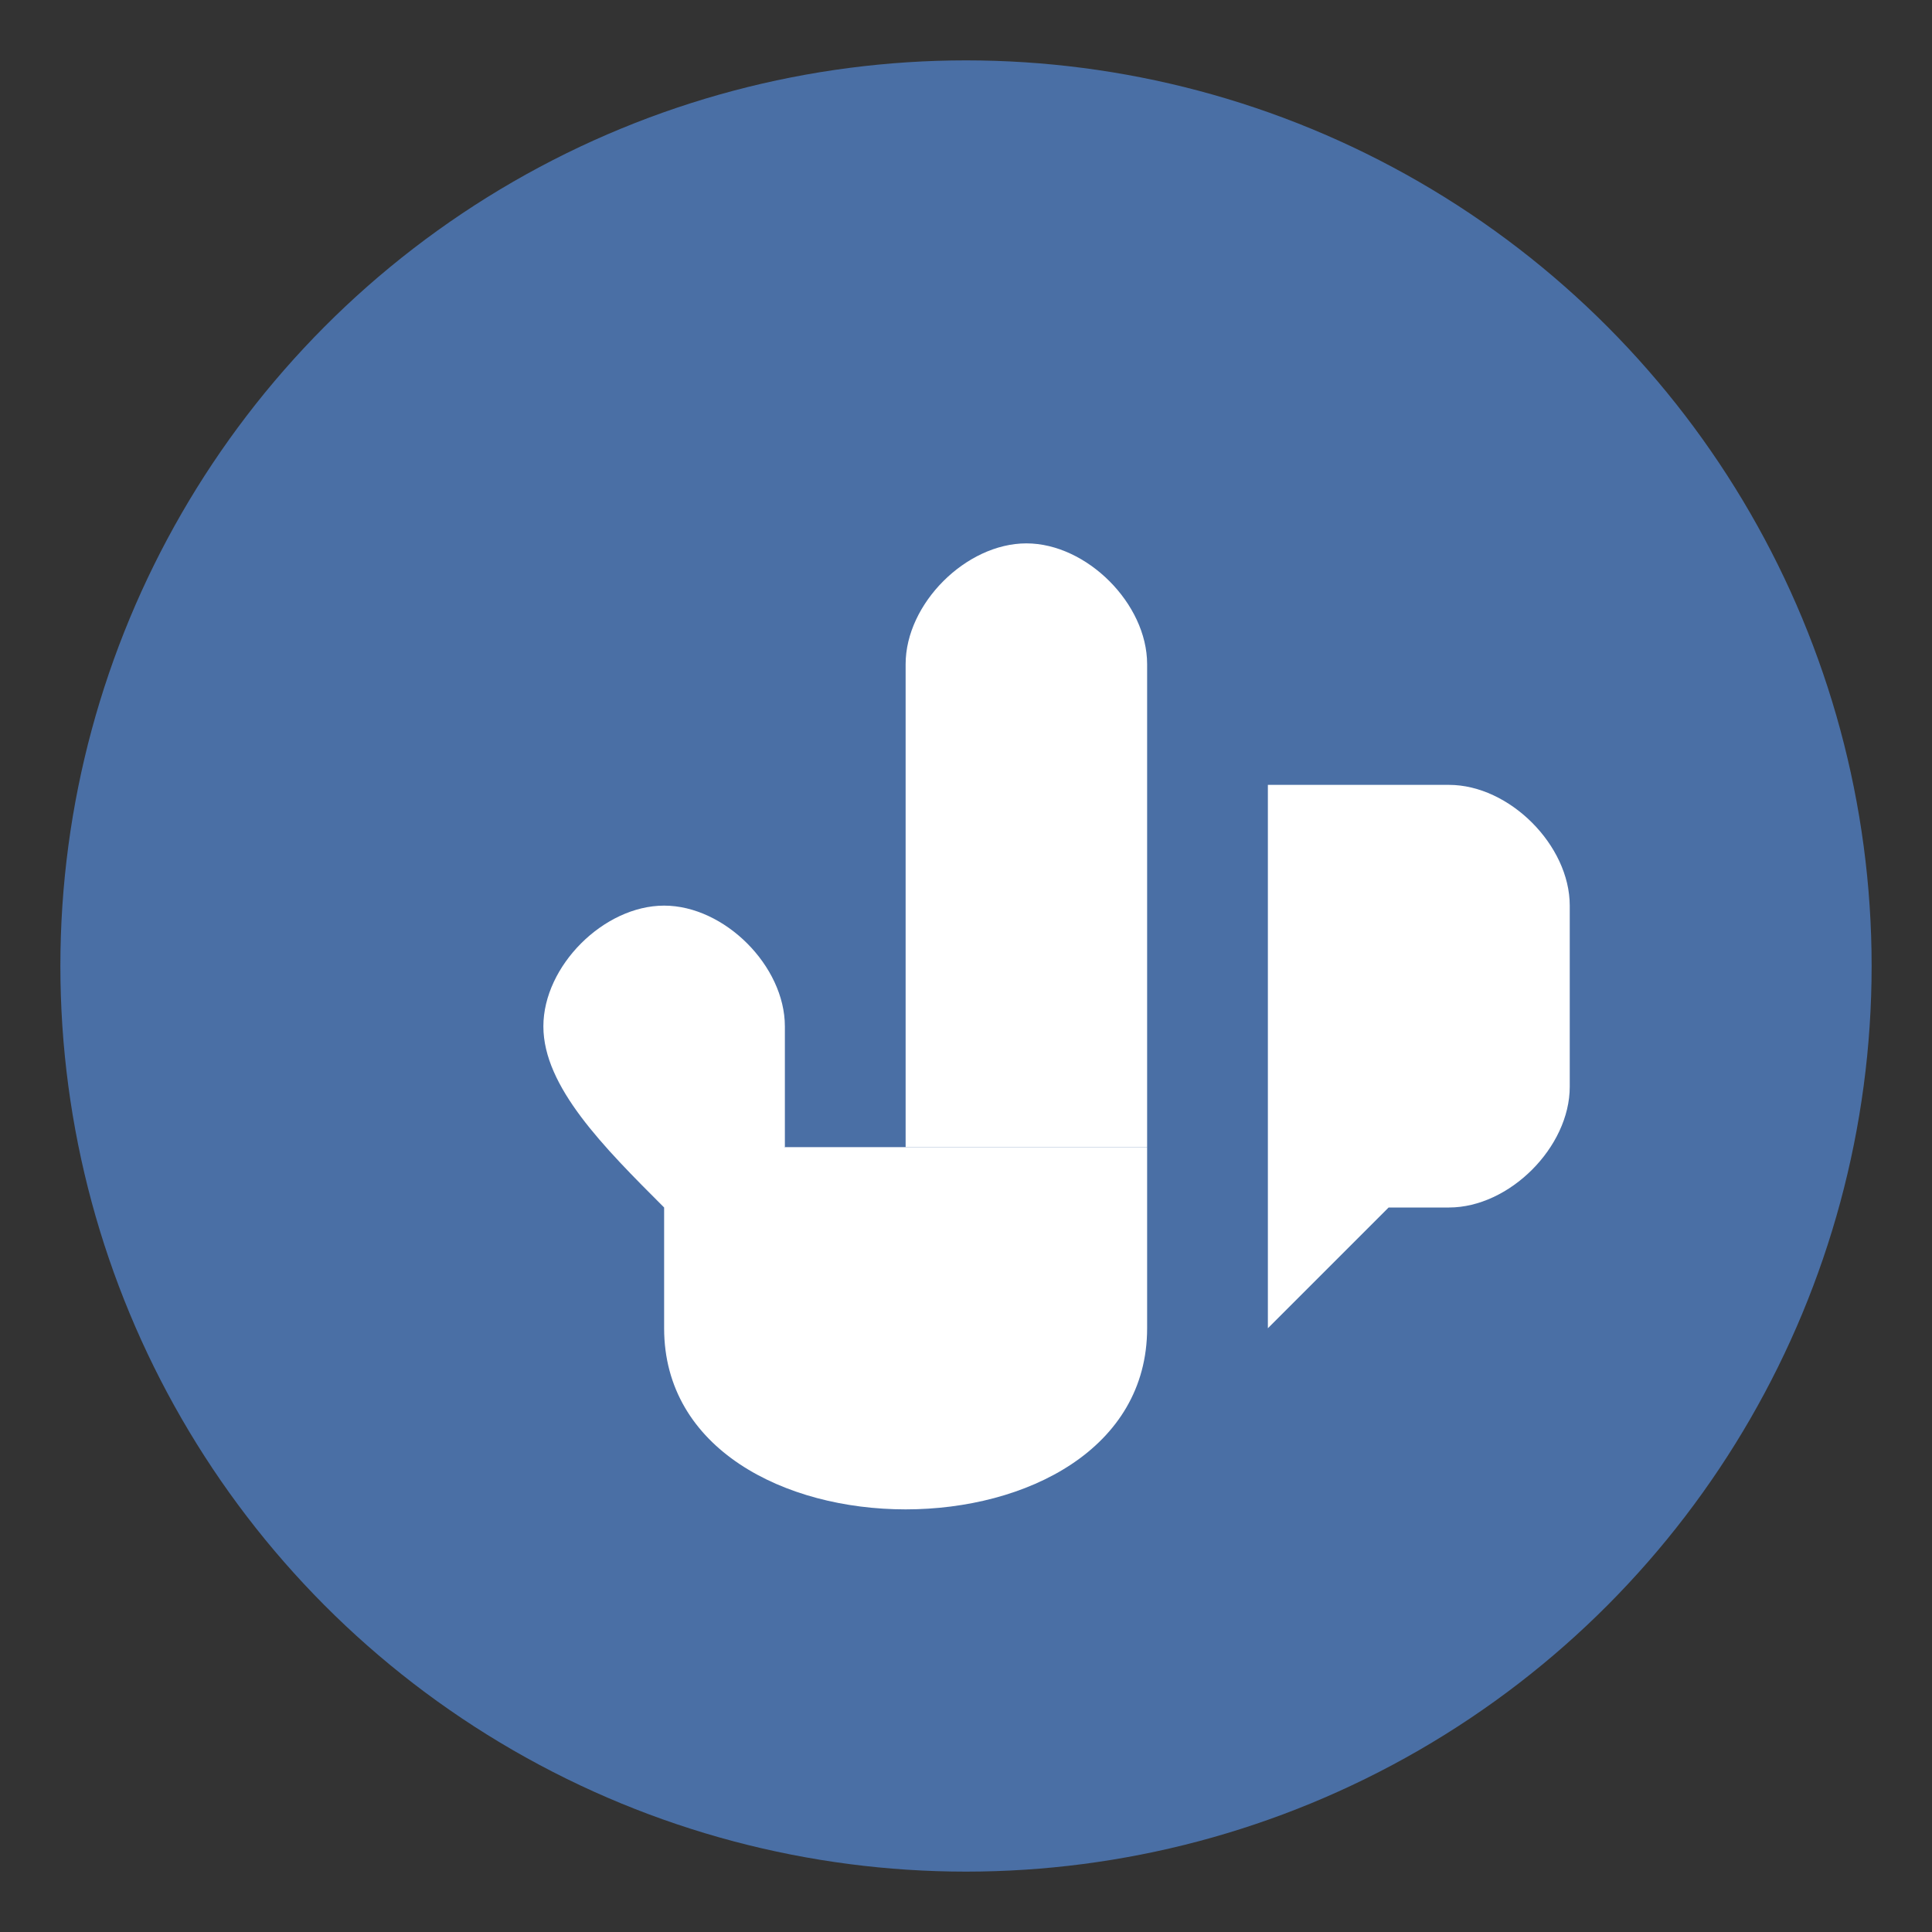 <svg xmlns="http://www.w3.org/2000/svg" viewBox="0 0 32 32" width="32" height="32">
  <rect x="0" y="0" width="32" height="32" fill="#333333" stroke="none"/>
  <!-- Background Circle -->
  <circle cx="16" cy="16" r="15" fill="#4a6fa5" />
  
  <!-- Hand Icon (Simplified) -->
  <g fill="#ffffff">
    <!-- Thumb -->
    <path d="M11,20 C10,19 9,18 9,17 C9,16 10,15 11,15 C12,15 13,16 13,17 L13,19 Z" />
    
    <!-- Fingers -->
    <path d="M15,11 C15,10 16,9 17,9 C18,9 19,10 19,11 L19,19 L15,19 Z" />
    
    <!-- Palm -->
    <path d="M11,19 L19,19 L19,22 C19,24 17,25 15,25 L15,25 C13,25 11,24 11,22 Z" />
  </g>
  
  <!-- Speech Bubble (Simplified) -->
  <path d="M21,13 L24,13 C25,13 26,14 26,15 L26,18 C26,19 25,20 24,20 L23,20 L21,22 Z" fill="#ffffff" />
</svg>
